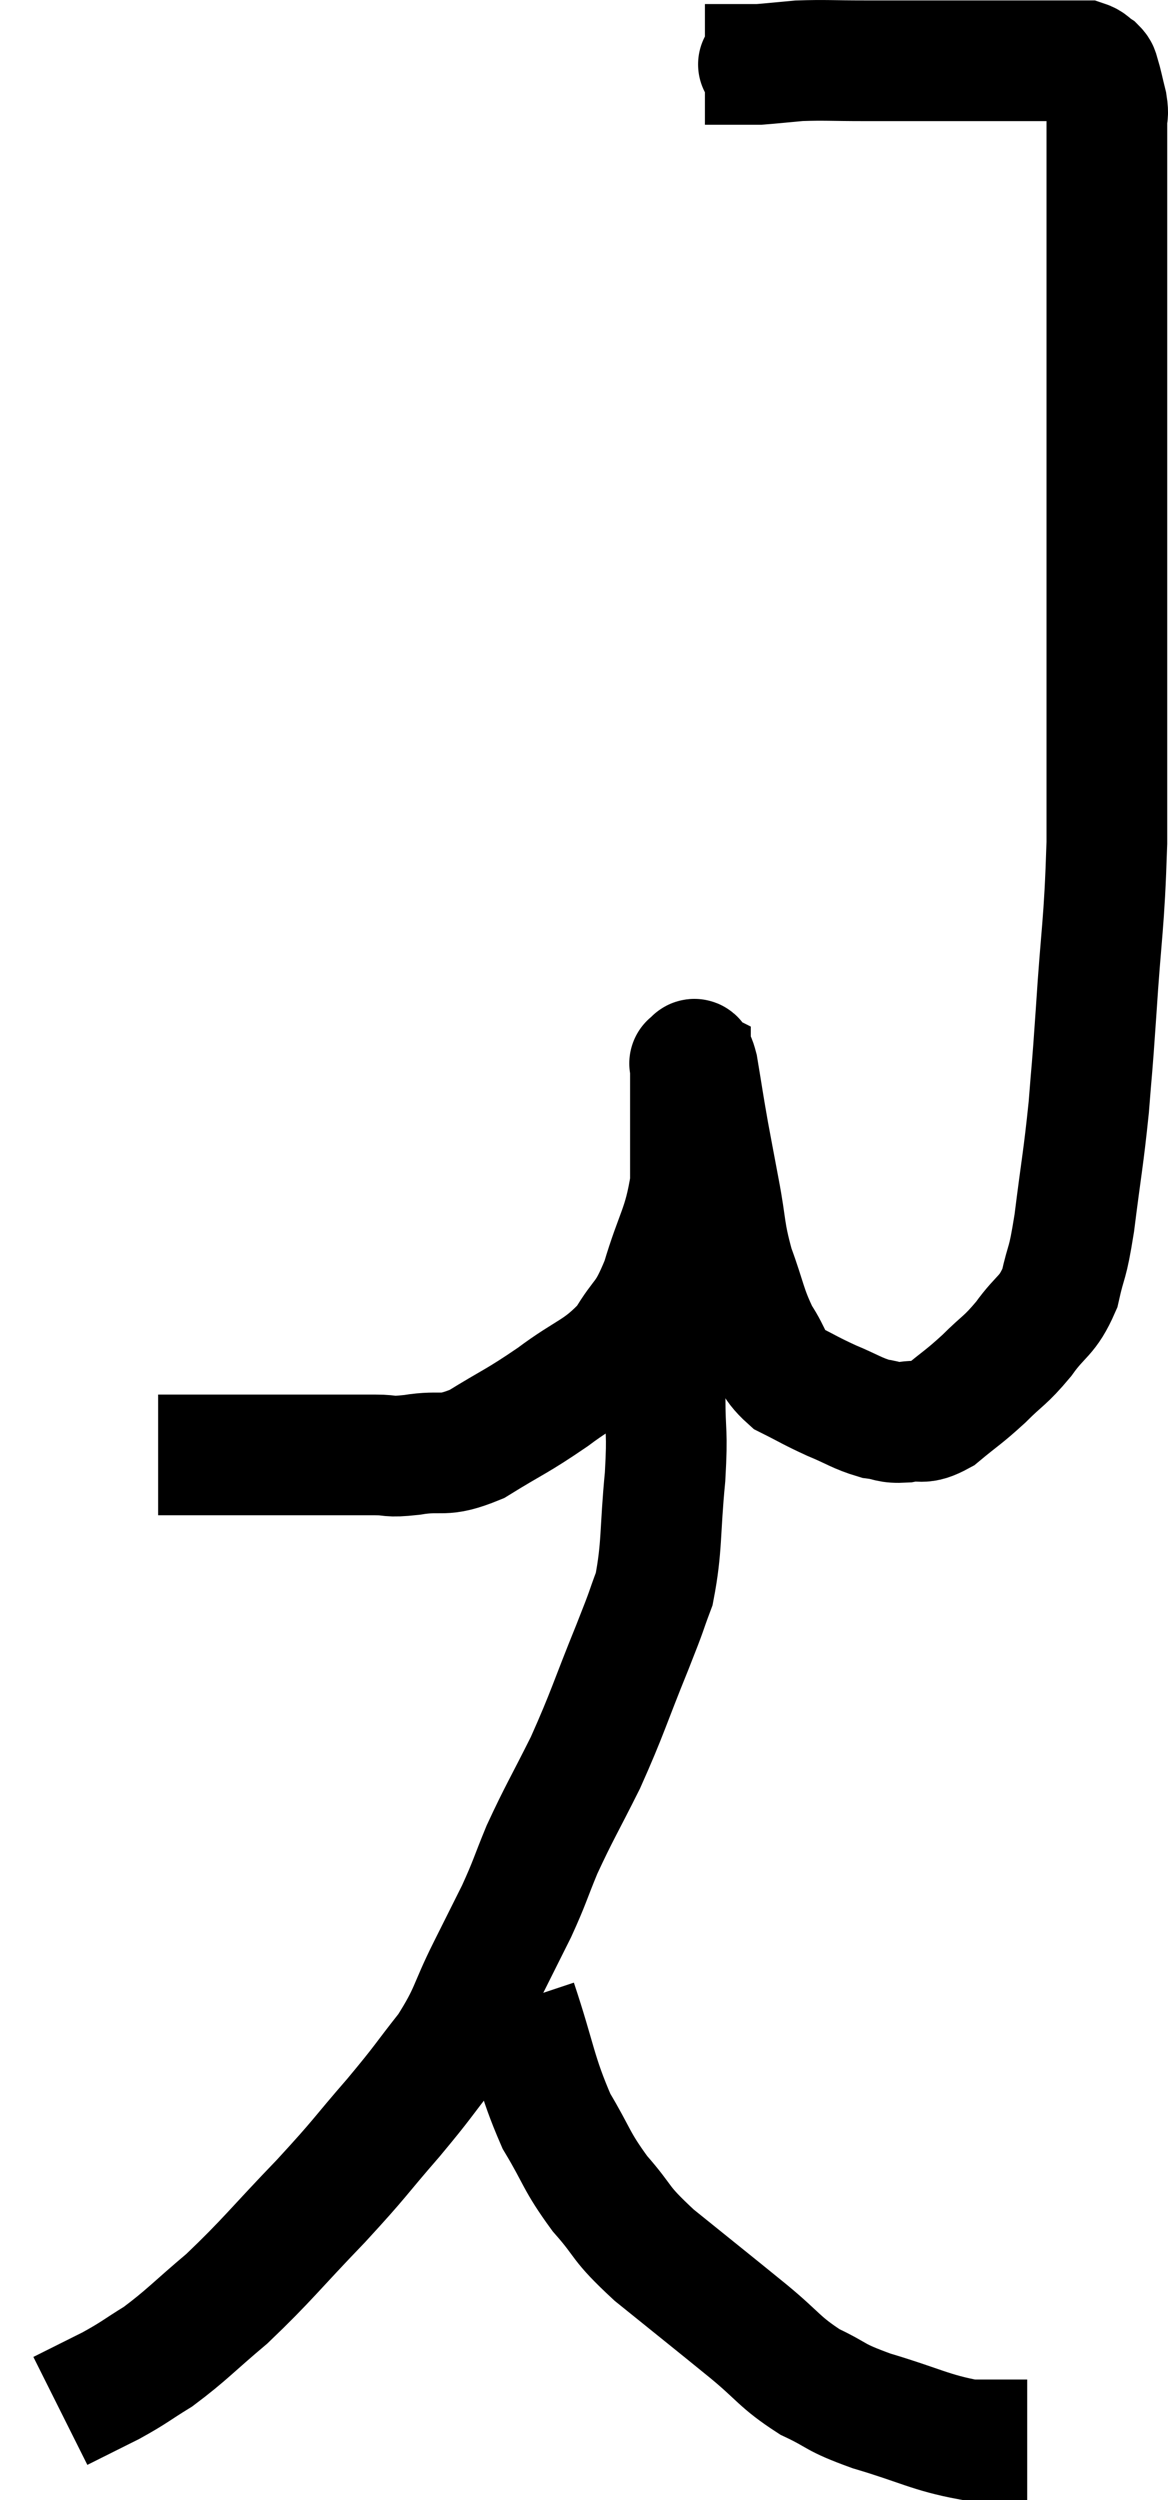 <svg xmlns="http://www.w3.org/2000/svg" viewBox="11.36 3.853 19.353 41.427" width="19.353" height="41.427"><path d="M 13.98 27.96 C 14.55 27.96, 14.61 27.96, 15.12 27.96 C 15.57 27.96, 15.525 27.96, 16.02 27.96 C 16.56 27.96, 16.71 27.96, 17.1 27.96 C 17.34 27.96, 17.31 27.96, 17.58 27.96 C 17.88 27.96, 17.76 28.005, 18.18 27.96 C 18.72 27.87, 18.675 28.02, 19.26 27.78 C 19.89 27.39, 19.905 27.42, 20.52 27 C 21.12 26.55, 21.27 26.58, 21.72 26.1 C 22.02 25.59, 22.05 25.74, 22.32 25.08 C 22.56 24.27, 22.68 24.21, 22.8 23.46 C 22.8 22.77, 22.8 22.575, 22.8 22.08 C 22.8 21.78, 22.8 21.63, 22.8 21.48 C 22.8 21.48, 22.8 21.48, 22.8 21.48 C 22.8 21.48, 22.77 21.465, 22.8 21.48 C 22.86 21.51, 22.845 21.255, 22.92 21.54 C 23.01 22.08, 23.01 22.11, 23.1 22.62 C 23.19 23.1, 23.175 23.025, 23.28 23.58 C 23.4 24.21, 23.355 24.24, 23.52 24.84 C 23.73 25.41, 23.715 25.515, 23.94 25.98 C 24.18 26.34, 24.12 26.43, 24.42 26.7 C 24.78 26.88, 24.78 26.895, 25.14 27.06 C 25.5 27.21, 25.56 27.27, 25.86 27.36 C 26.1 27.39, 26.07 27.435, 26.34 27.42 C 26.64 27.36, 26.61 27.48, 26.94 27.3 C 27.3 27, 27.315 27.015, 27.66 26.7 C 27.99 26.37, 28.005 26.415, 28.32 26.04 C 28.62 25.62, 28.71 25.68, 28.92 25.2 C 29.04 24.66, 29.04 24.87, 29.16 24.12 C 29.28 23.16, 29.31 23.07, 29.4 22.2 C 29.46 21.42, 29.445 21.735, 29.52 20.64 C 29.61 19.23, 29.655 19.23, 29.7 17.82 C 29.7 16.41, 29.7 16.14, 29.7 15 C 29.7 14.13, 29.7 14.31, 29.7 13.26 C 29.7 12.03, 29.7 11.835, 29.7 10.8 C 29.7 9.96, 29.7 10.11, 29.7 9.12 C 29.7 7.98, 29.7 7.65, 29.7 6.84 C 29.7 6.36, 29.7 6.195, 29.7 5.88 C 29.7 5.73, 29.73 5.775, 29.7 5.58 C 29.64 5.34, 29.625 5.25, 29.58 5.1 C 29.55 5.04, 29.58 5.04, 29.52 4.98 C 29.43 4.92, 29.43 4.89, 29.34 4.86 C 29.25 4.86, 29.235 4.86, 29.16 4.86 C 29.1 4.86, 29.265 4.86, 29.04 4.86 C 28.65 4.86, 28.755 4.86, 28.26 4.86 C 27.66 4.86, 27.705 4.86, 27.06 4.86 C 26.37 4.86, 26.295 4.86, 25.68 4.86 C 25.14 4.86, 25.035 4.845, 24.6 4.86 C 24.27 4.89, 24.135 4.905, 23.94 4.92 C 23.88 4.92, 24.045 4.92, 23.82 4.92 C 23.43 4.92, 23.235 4.92, 23.04 4.92 C 23.04 4.92, 23.04 4.92, 23.04 4.92 C 23.04 4.92, 23.04 4.92, 23.04 4.92 L 23.04 4.92" fill="none" stroke="black" stroke-width="2"></path><path d="M 22.38 25.32 C 22.38 25.71, 22.38 25.68, 22.38 26.1 C 22.38 26.55, 22.38 26.445, 22.38 27 C 22.38 27.66, 22.425 27.525, 22.38 28.32 C 22.29 29.25, 22.335 29.475, 22.2 30.18 C 22.02 30.66, 22.125 30.42, 21.84 31.14 C 21.45 32.1, 21.435 32.22, 21.06 33.06 C 20.7 33.78, 20.625 33.885, 20.34 34.5 C 20.13 35.01, 20.145 35.025, 19.92 35.52 C 19.68 36, 19.725 35.91, 19.44 36.48 C 19.11 37.14, 19.17 37.185, 18.78 37.8 C 18.33 38.37, 18.405 38.31, 17.88 38.94 C 17.28 39.63, 17.37 39.57, 16.68 40.32 C 15.9 41.13, 15.795 41.295, 15.12 41.94 C 14.55 42.42, 14.46 42.54, 13.98 42.9 C 13.59 43.14, 13.605 43.155, 13.2 43.38 C 12.78 43.59, 12.57 43.695, 12.36 43.8 L 12.36 43.8" fill="none" stroke="black" stroke-width="2"></path><path d="M 19.92 37.02 C 20.25 38.01, 20.235 38.205, 20.58 39 C 20.94 39.6, 20.895 39.645, 21.3 40.2 C 21.75 40.71, 21.585 40.65, 22.2 41.22 C 22.98 41.85, 23.115 41.955, 23.76 42.48 C 24.27 42.9, 24.27 42.99, 24.78 43.32 C 25.29 43.56, 25.14 43.56, 25.8 43.8 C 26.61 44.04, 26.775 44.16, 27.42 44.28 C 27.9 44.28, 28.14 44.28, 28.38 44.28 C 28.38 44.28, 28.38 44.28, 28.38 44.28 L 28.38 44.28" fill="none" stroke="black" stroke-width="2"></path></svg>